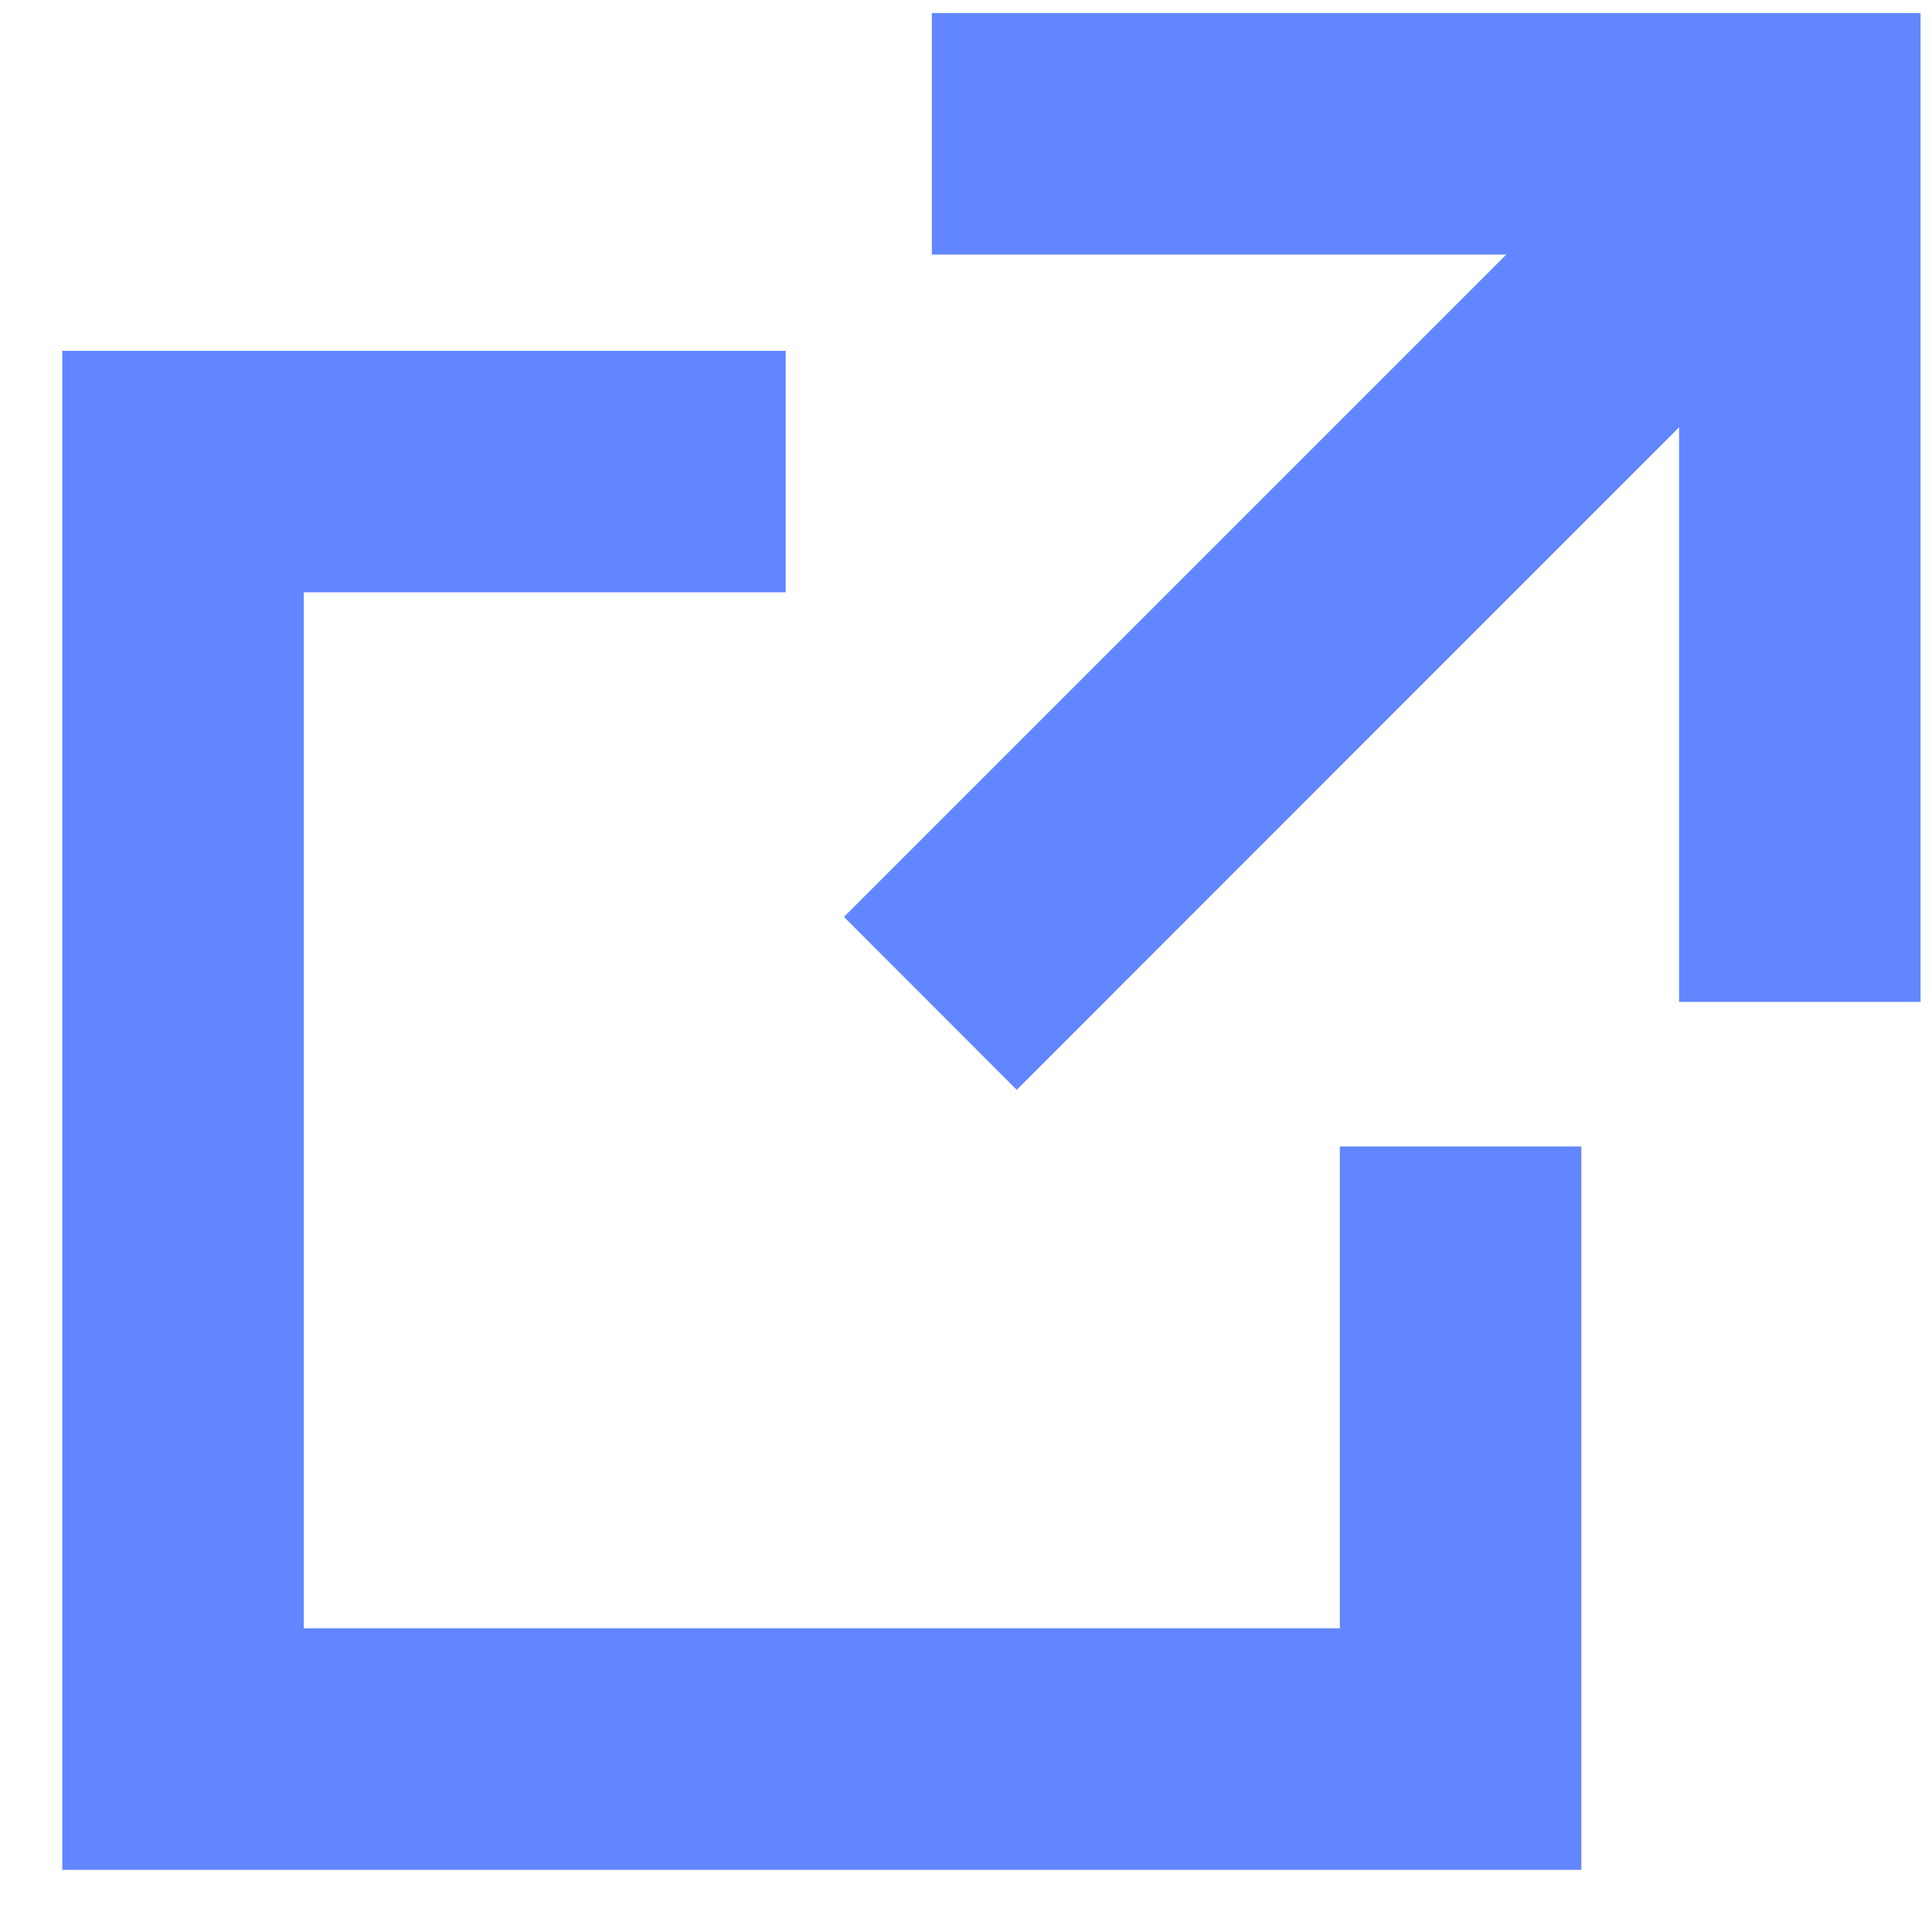 <svg width="12" height="12" viewBox="0 0 12 12" fill="none" xmlns="http://www.w3.org/2000/svg">
<path fill-rule="evenodd" clip-rule="evenodd" d="M9.356 1.581H5.788V0.081H11.929V6.223H10.429V2.654L6.315 6.769L5.242 5.695L9.356 1.581ZM4.88 2.179H1.887H0.387V3.679V10.114V11.614H1.887H8.322H9.822V10.114V7.121H8.322V10.114H1.887V3.679H4.88V2.179Z" fill="#6186FF"/>
</svg>
